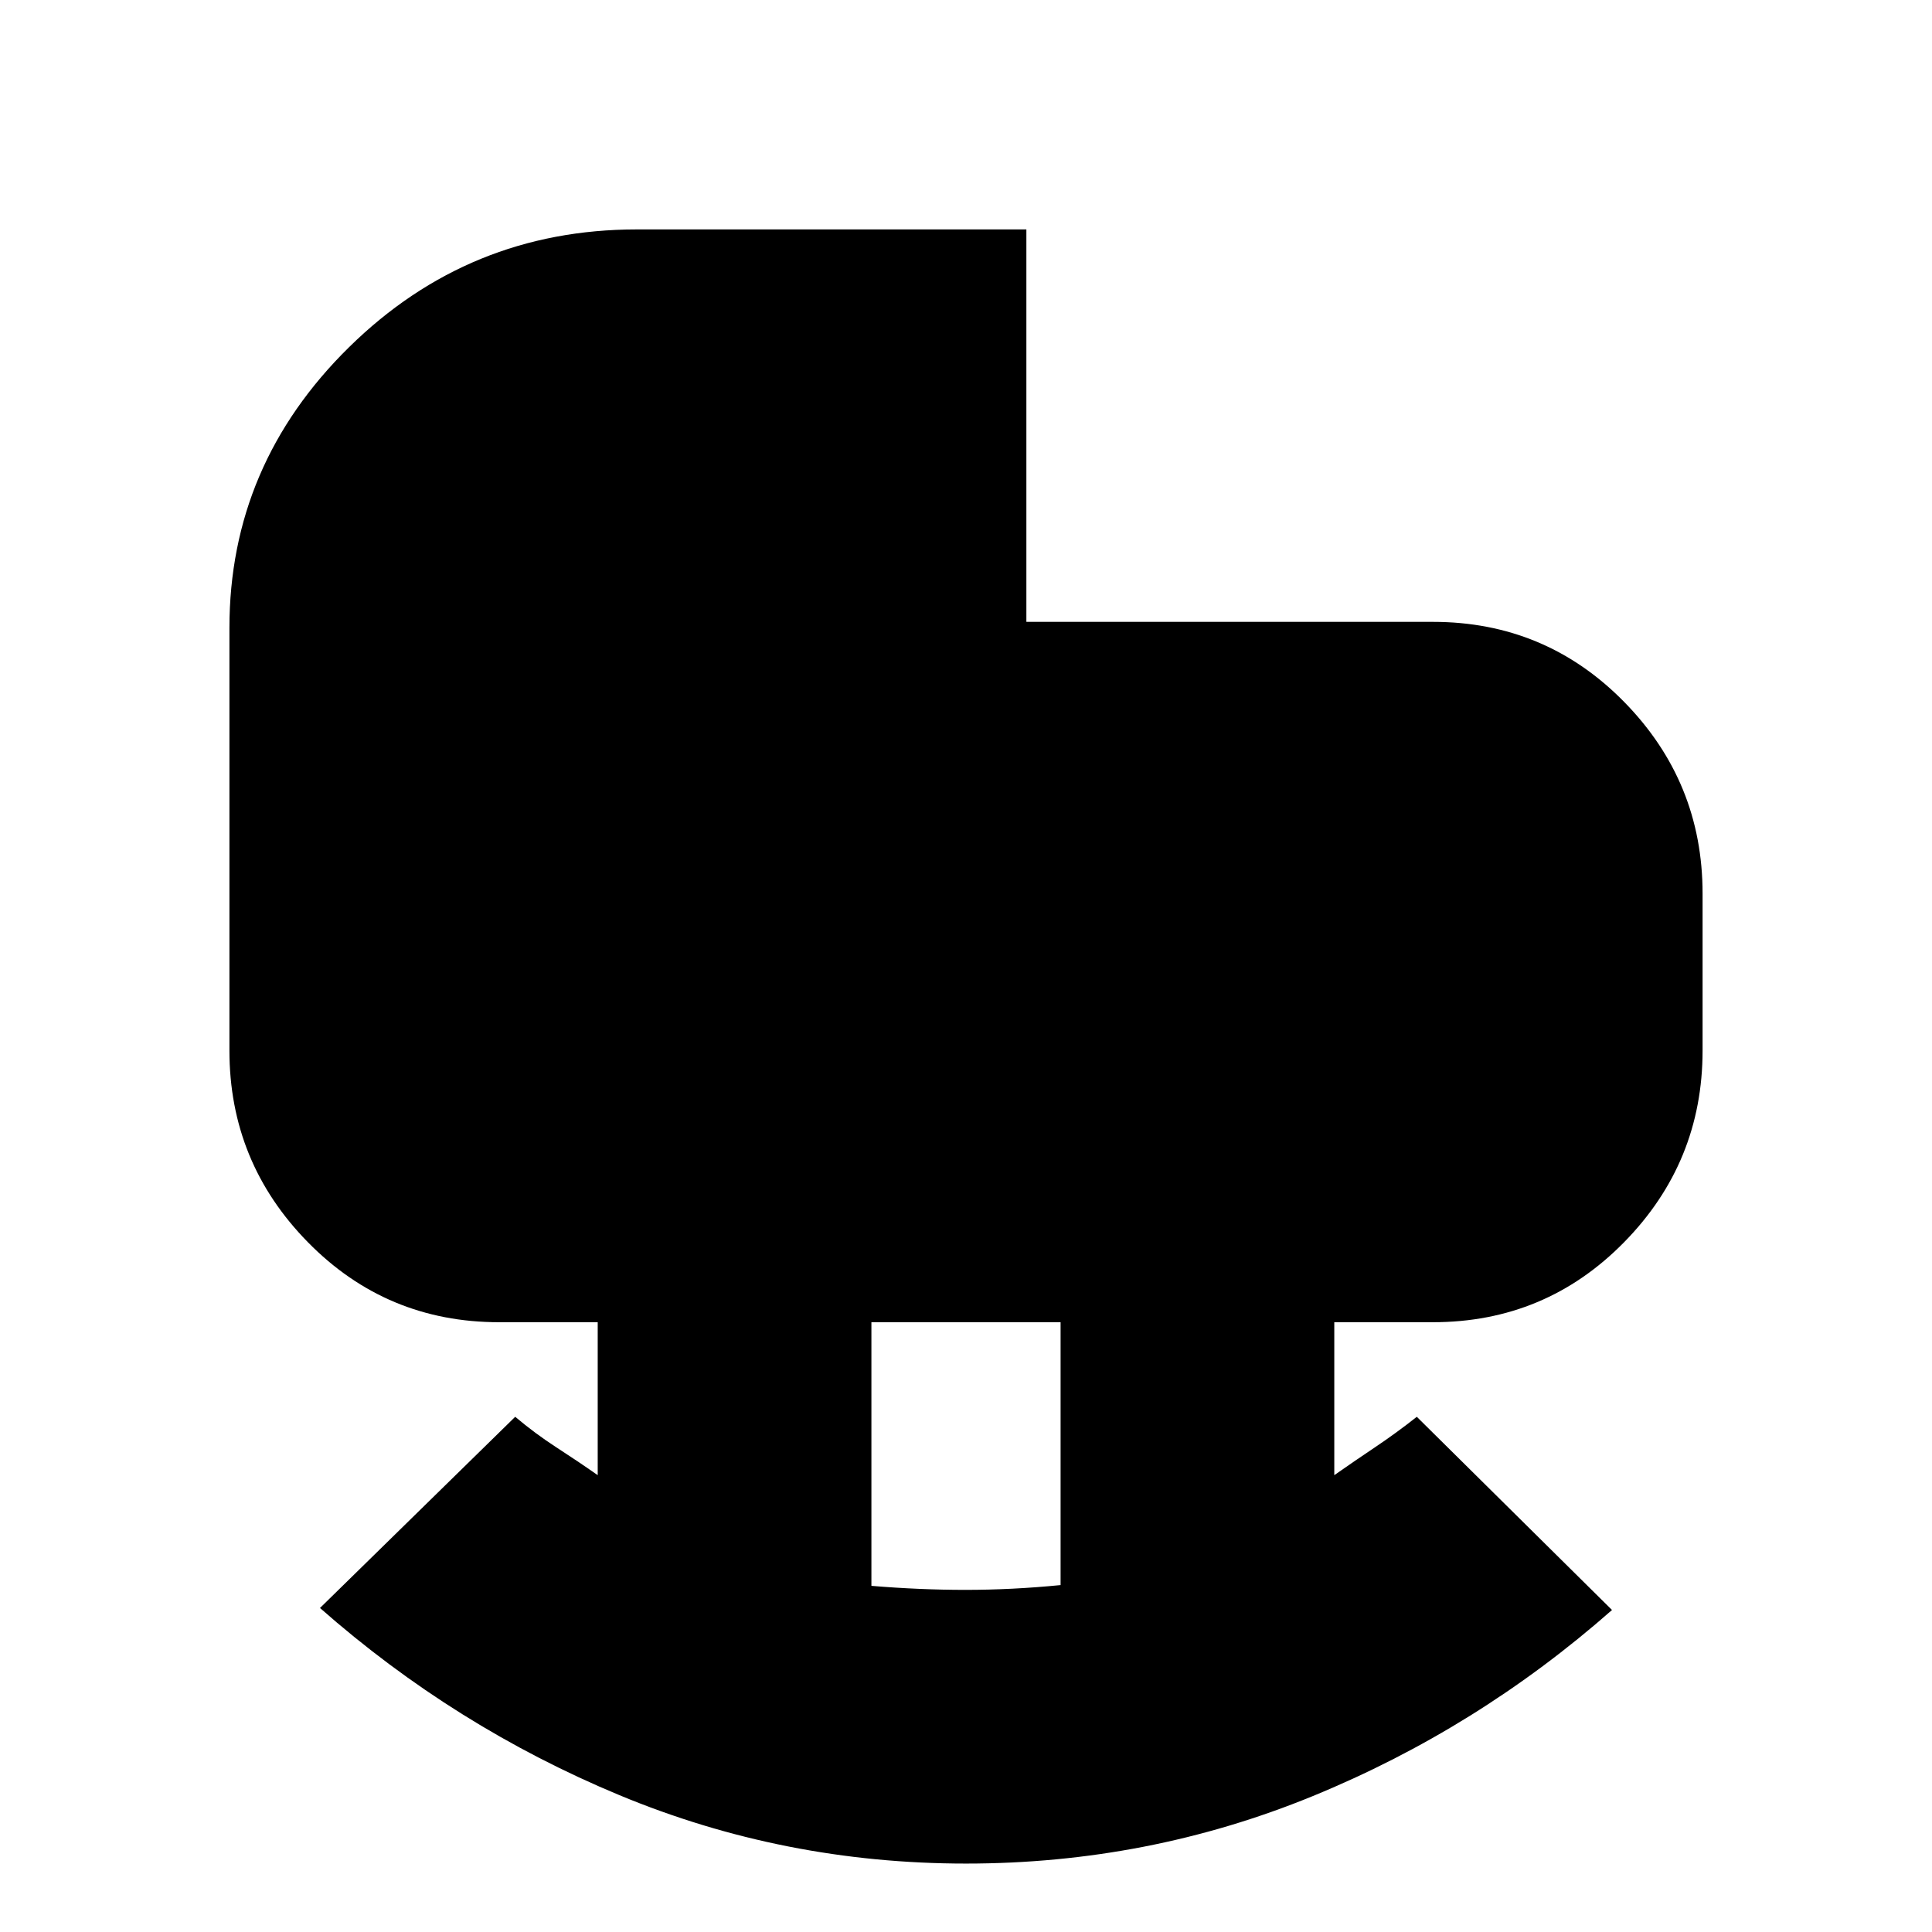 <svg xmlns="http://www.w3.org/2000/svg" height="24" viewBox="0 -960 960 960" width="24"><path d="M479.75-170q11.25 0 23.25-.59 12-.6 24-1.79V-303h-94v131q12 1 23.75 1.5t23 .5ZM480-34q-90.46 0-172.23-34T159-161l97-95q9.94 8.37 20.47 15.19Q287-234 297-227v-76h-49q-55.96 0-94.98-39.72T114-438v-210q0-81.05 59.49-139.53Q232.98-846 316.45-846H510v195h202q55.96 0 94.98 39.72T846-516v78q0 55.56-39.02 95.28T712-303h-49v76q10-7 20.44-14 10.44-7 20.56-15l97 96q-67 59-148.77 92.5Q570.46-34 480-34Z"/></svg>